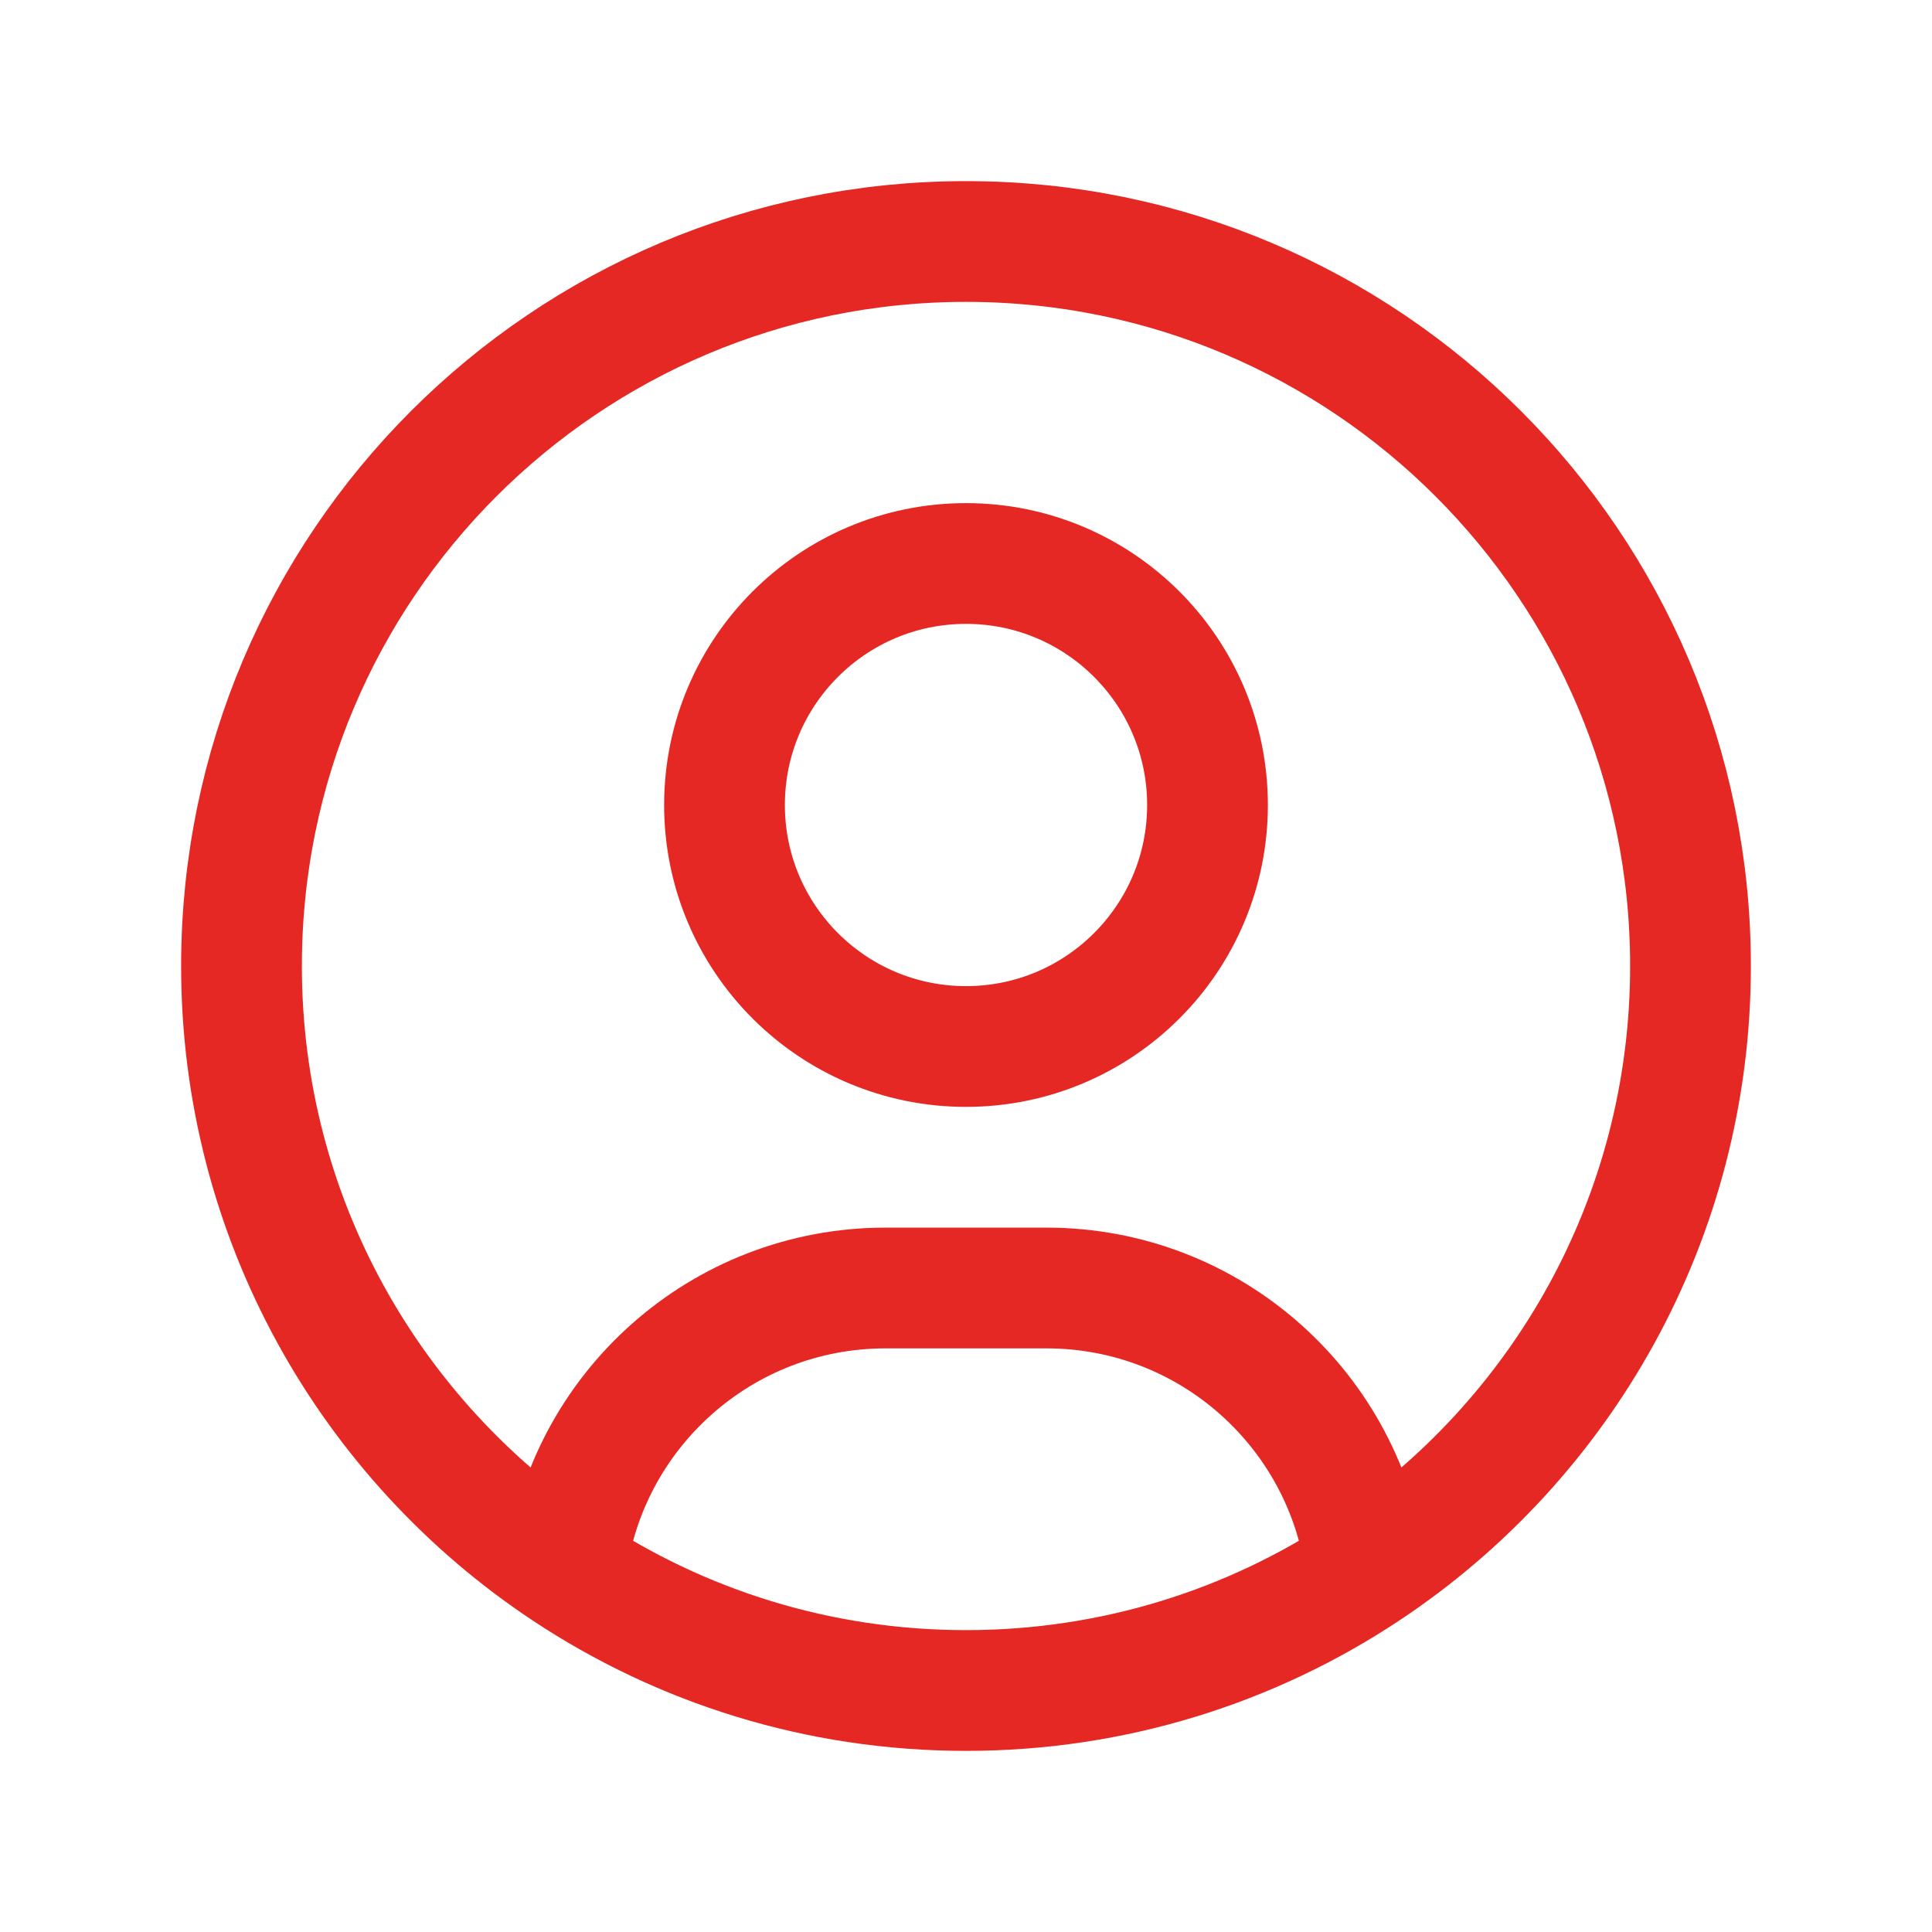 <svg width="48" height="48" viewBox="0 0 48 48" fill="none" xmlns="http://www.w3.org/2000/svg">
<g id="User Circle">
<path id="Vector 1" d="M33.939 39.009C33.451 35.059 30.083 32 26 32H22C17.917 32 14.549 35.059 14.061 39.009M33.939 39.009C38.797 35.786 42 30.267 42 24C42 14.059 33.941 6 24 6C14.059 6 6 14.059 6 24C6 30.267 9.203 35.786 14.061 39.009M33.939 39.009C31.091 40.899 27.674 42 24 42C20.326 42 16.909 40.899 14.061 39.009M30 20C30 23.314 27.314 26 24 26C20.686 26 18 23.314 18 20C18 16.686 20.686 14 24 14C27.314 14 30 16.686 30 20Z" stroke="#E52823" stroke-width="3" stroke-linecap="round" stroke-linejoin="round"/>
</g>
</svg>
